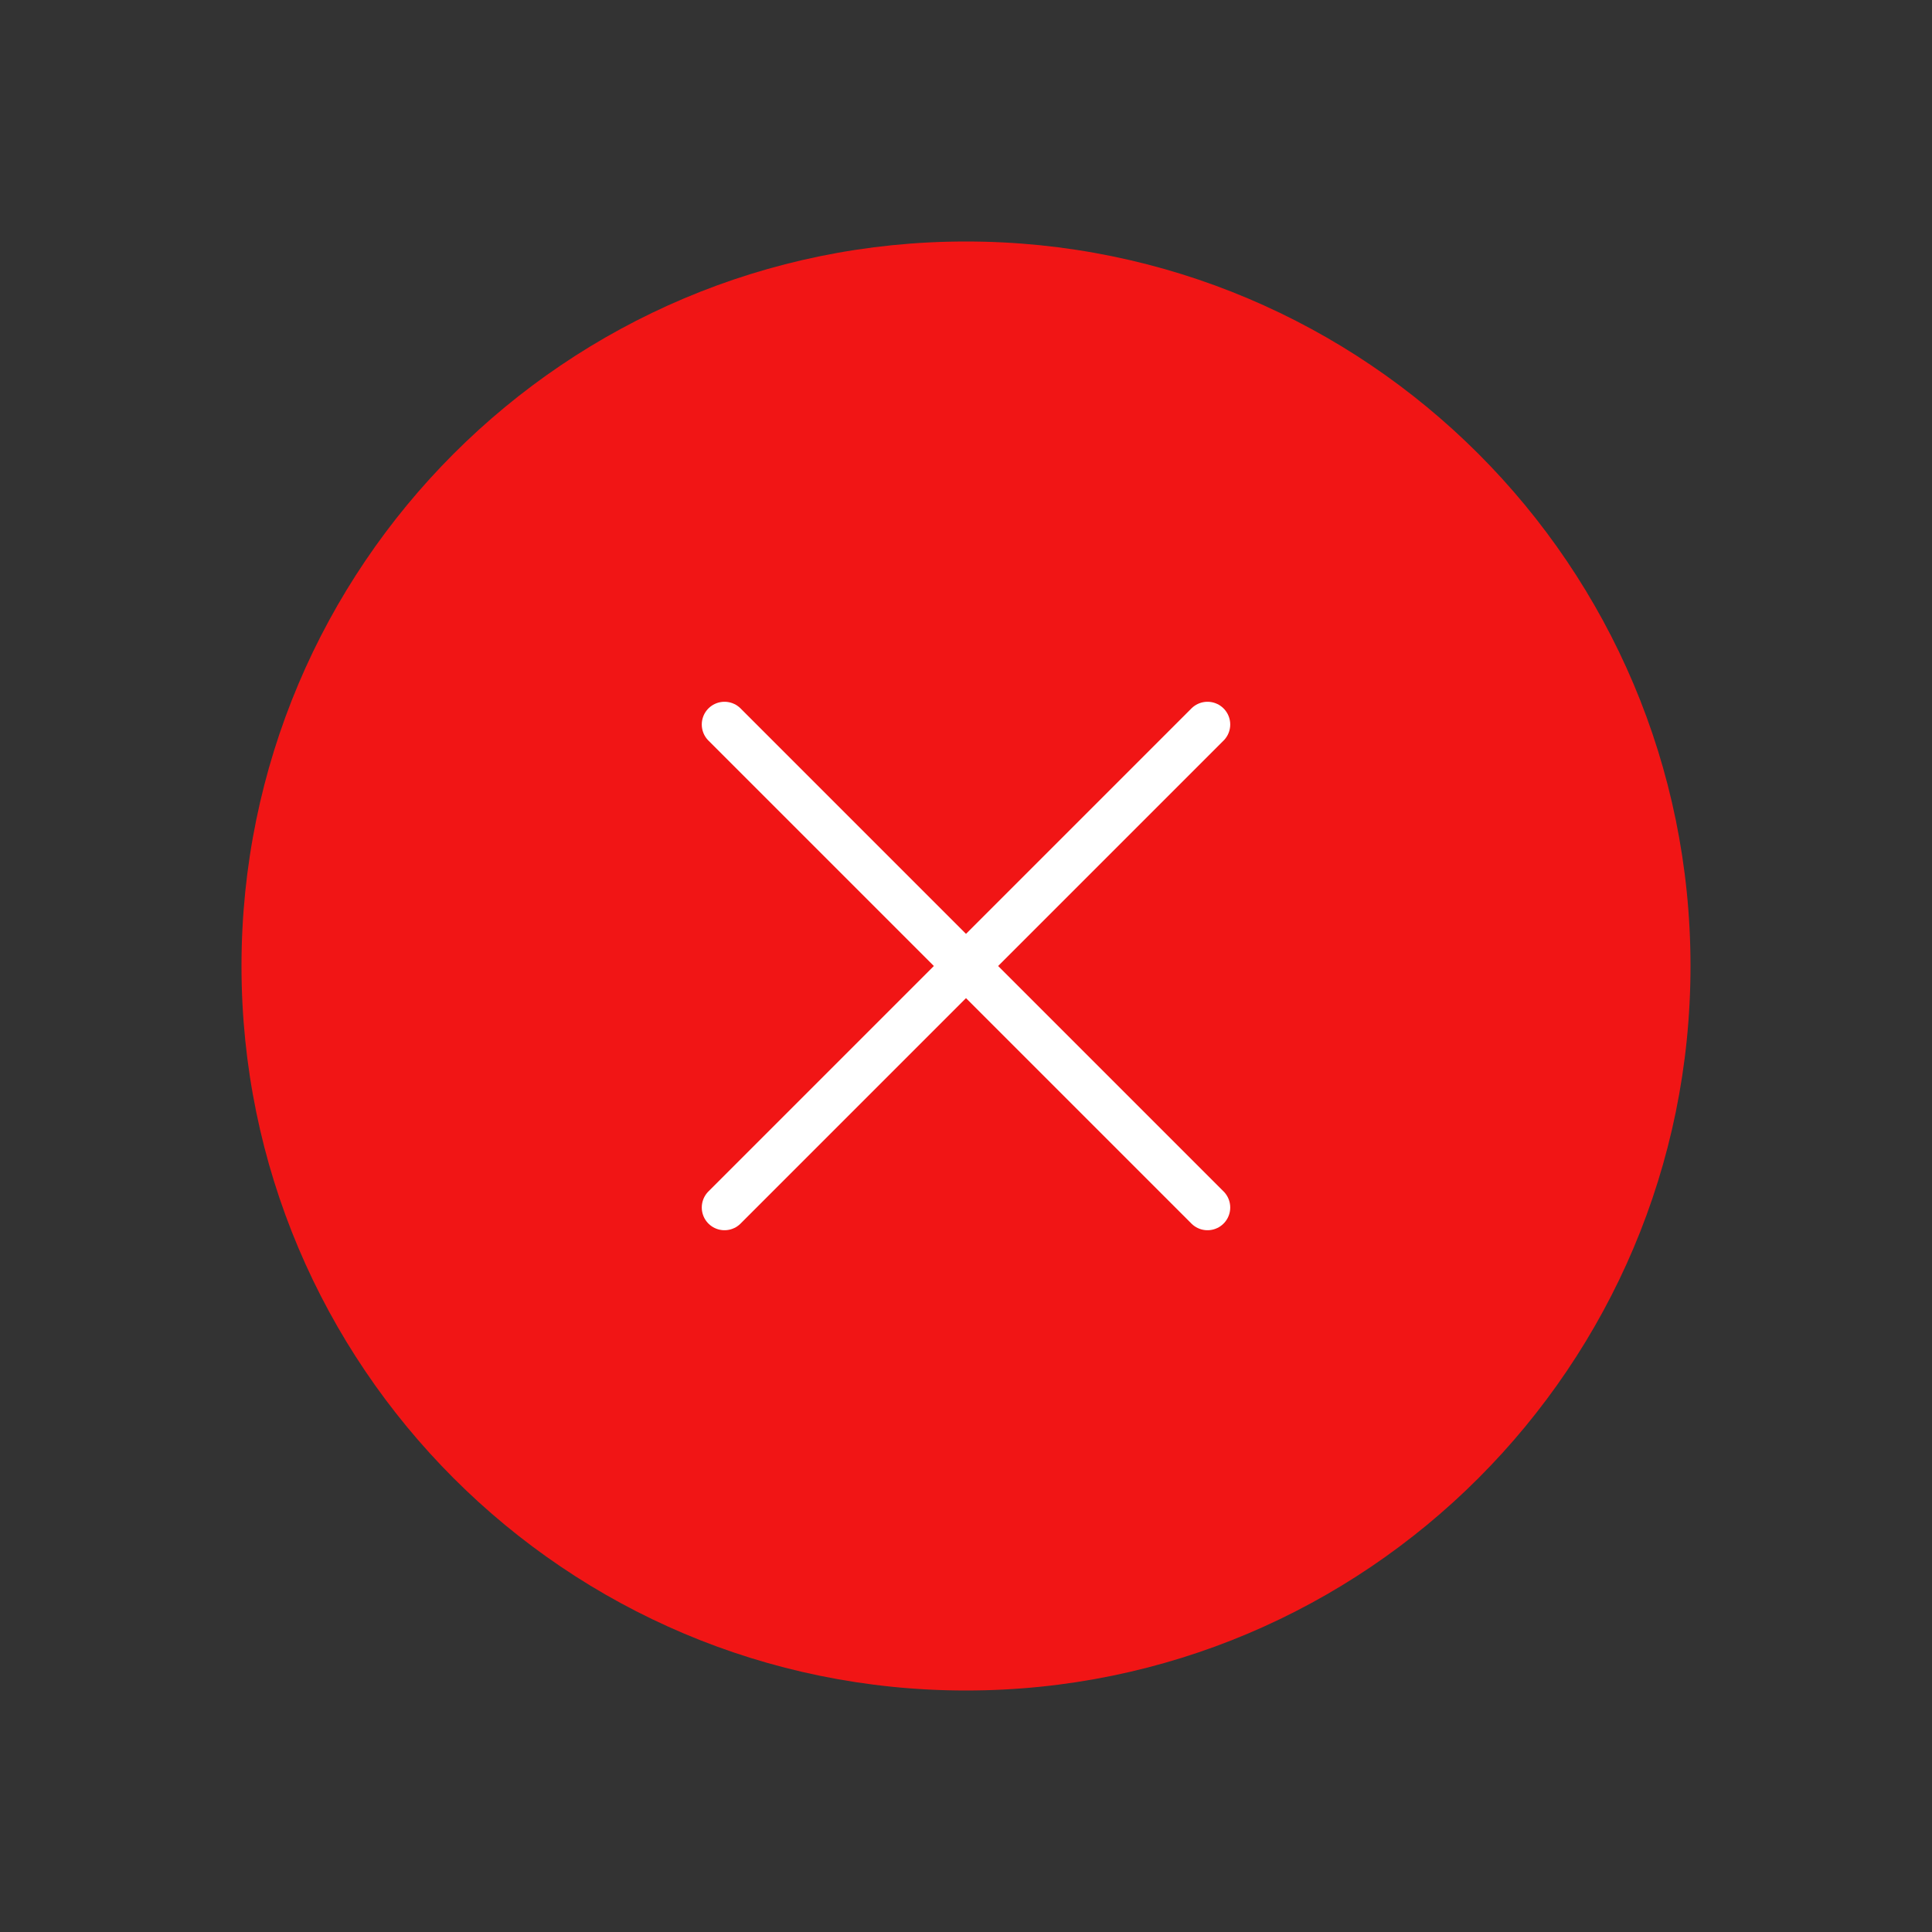<svg width="51" height="51" viewBox="0 0 51 51" fill="none" xmlns="http://www.w3.org/2000/svg">
<rect x="0" y="0" width="51" height="51" fill="#333333" stroke="none"/>
<path d="M25.5 44.625C36.062 44.625 44.625 36.062 44.625 25.5C44.625 14.938 36.062 6.375 25.5 6.375C14.938 6.375 6.375 14.938 6.375 25.5C6.375 36.062 14.938 44.625 25.5 44.625Z" fill="#FF1414" fill-opacity="0.93"/>
<path d="M19.125 19.125L31.875 31.875M31.875 19.125L19.125 31.875" stroke="white" stroke-width="1.2" stroke-linecap="round"/>
</svg>
